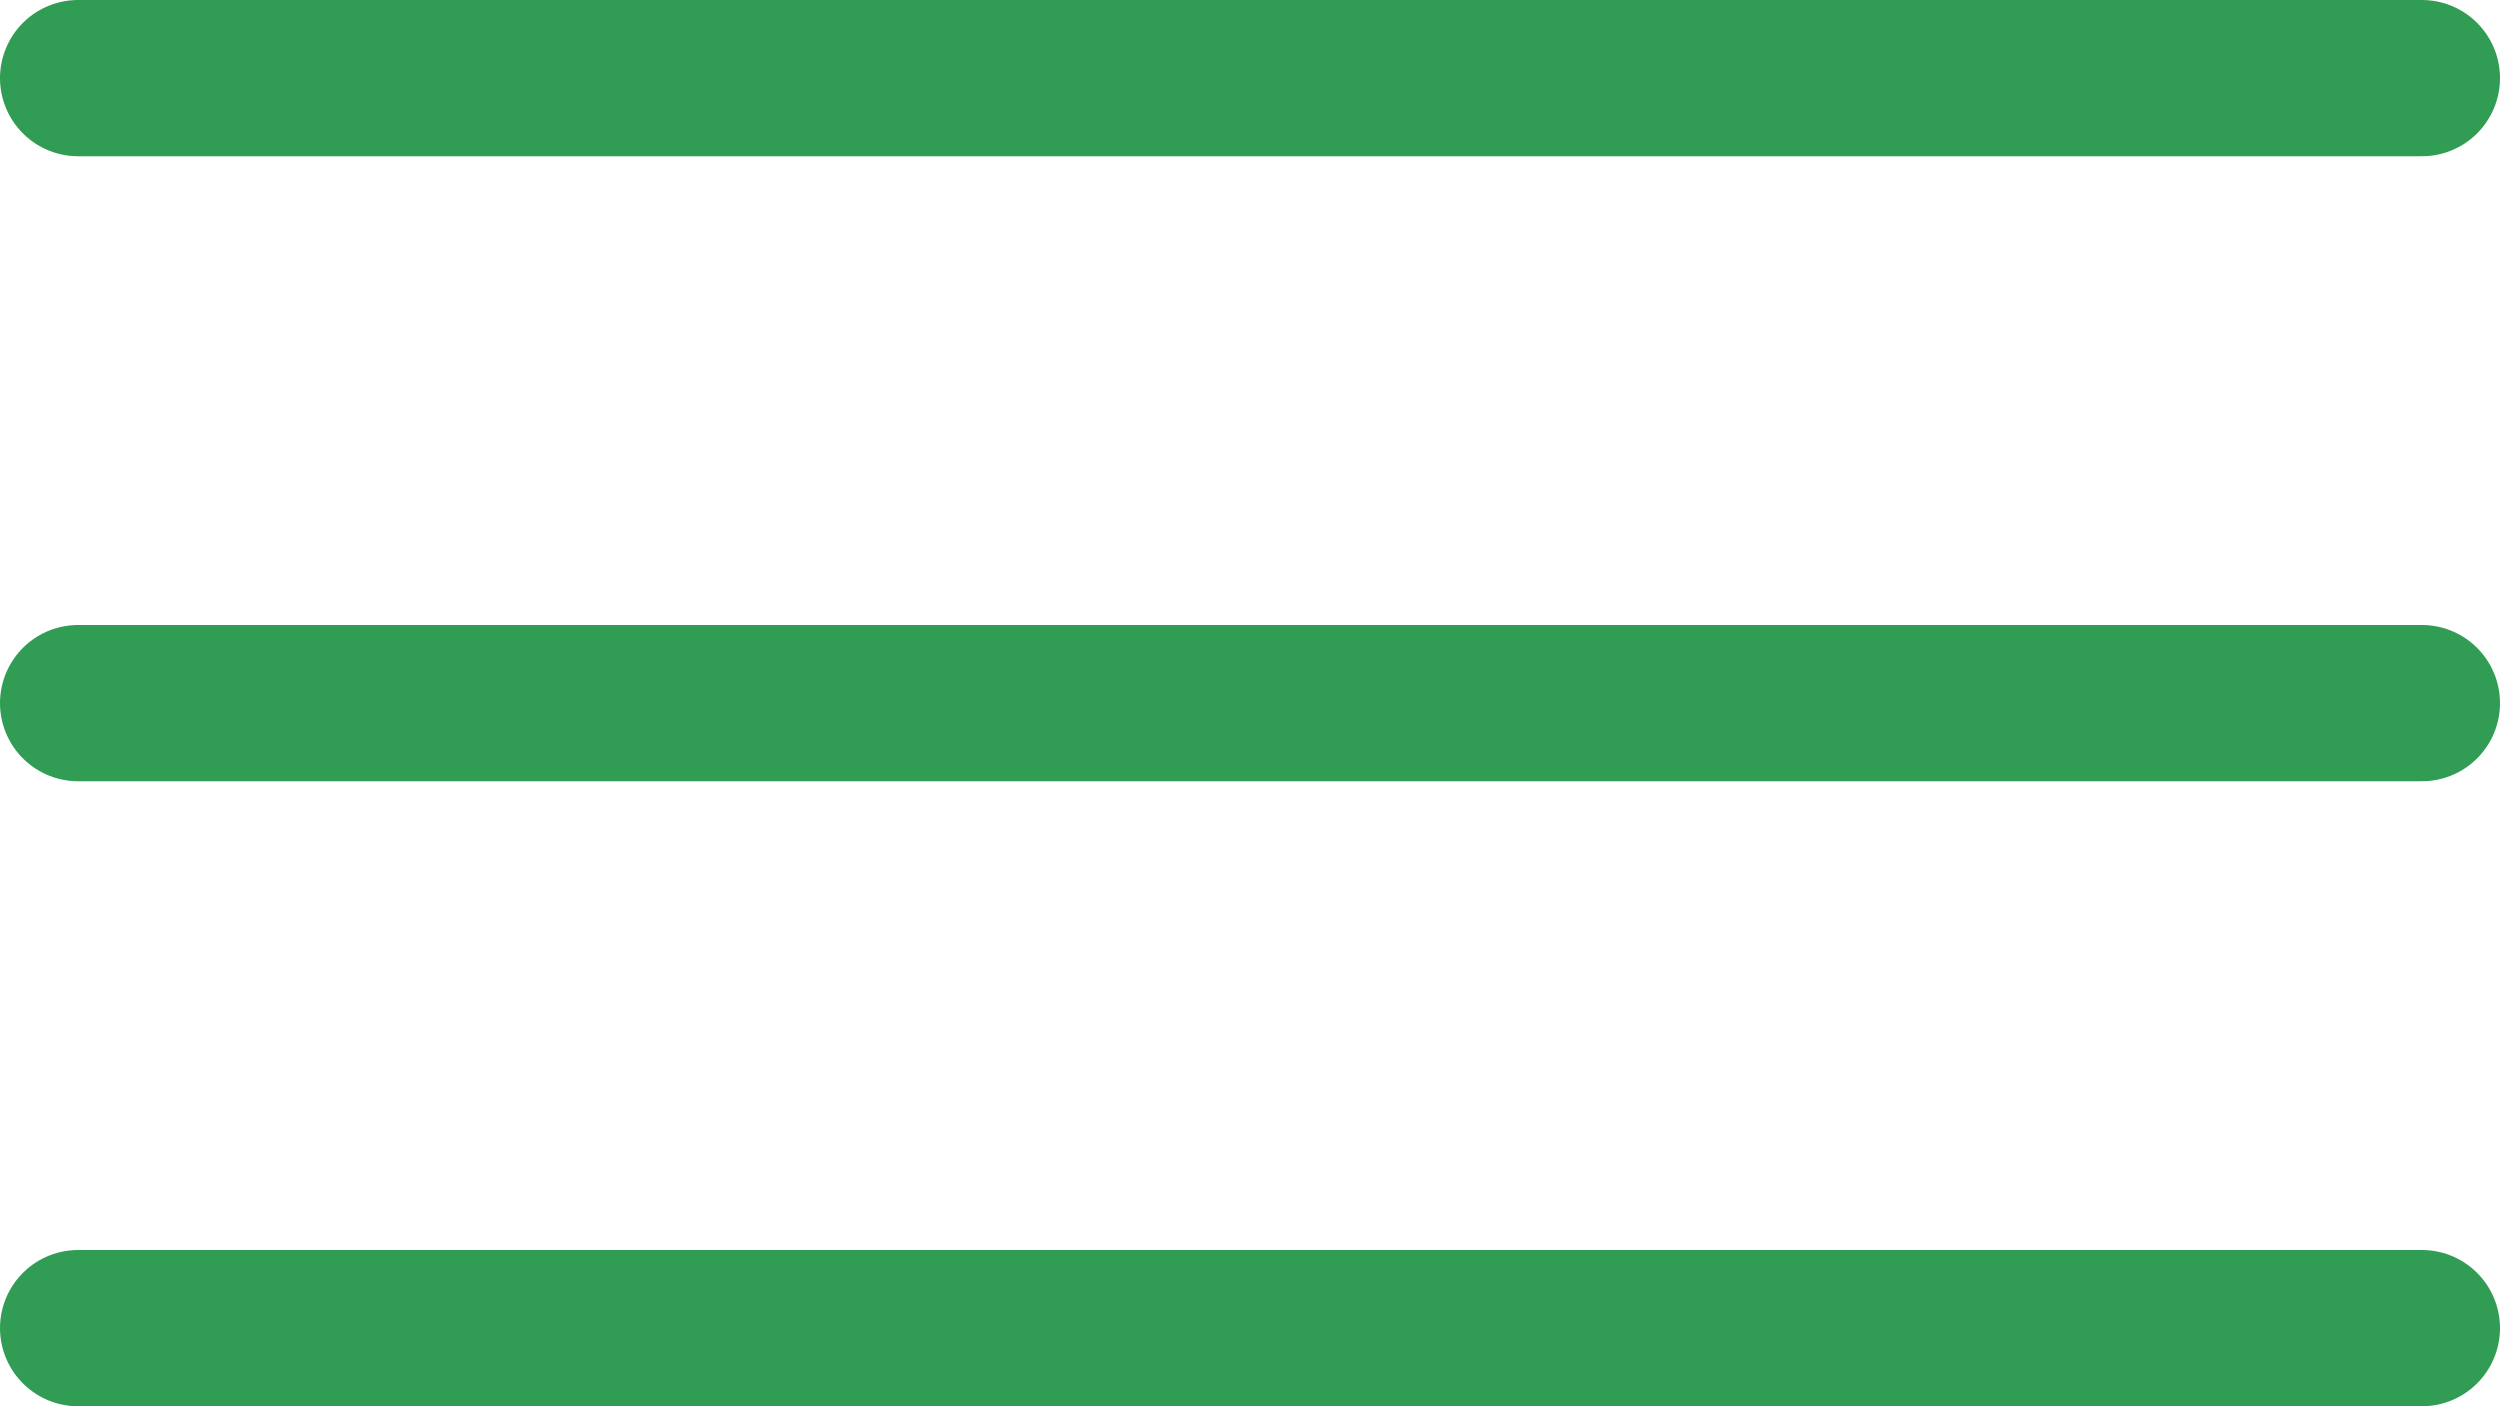 <svg
								width="16"
								height="9"
								viewBox="0 0 16 9"
								fill="none"
								xmlns="http://www.w3.org/2000/svg">
								<line
									x1="0.5"
									y1="0.5"
									x2="15.5"
									y2="0.5"
									stroke="#309C54"
									stroke-linecap="round"
								/>
								<line
									x1="0.5"
									y1="4.5"
									x2="15.5"
									y2="4.5"
									stroke="#309C54"
									stroke-linecap="round"
								/>
								<line
									x1="0.5"
									y1="8.5"
									x2="15.5"
									y2="8.5"
									stroke="#309C54"
									stroke-linecap="round"
								/>
							</svg>